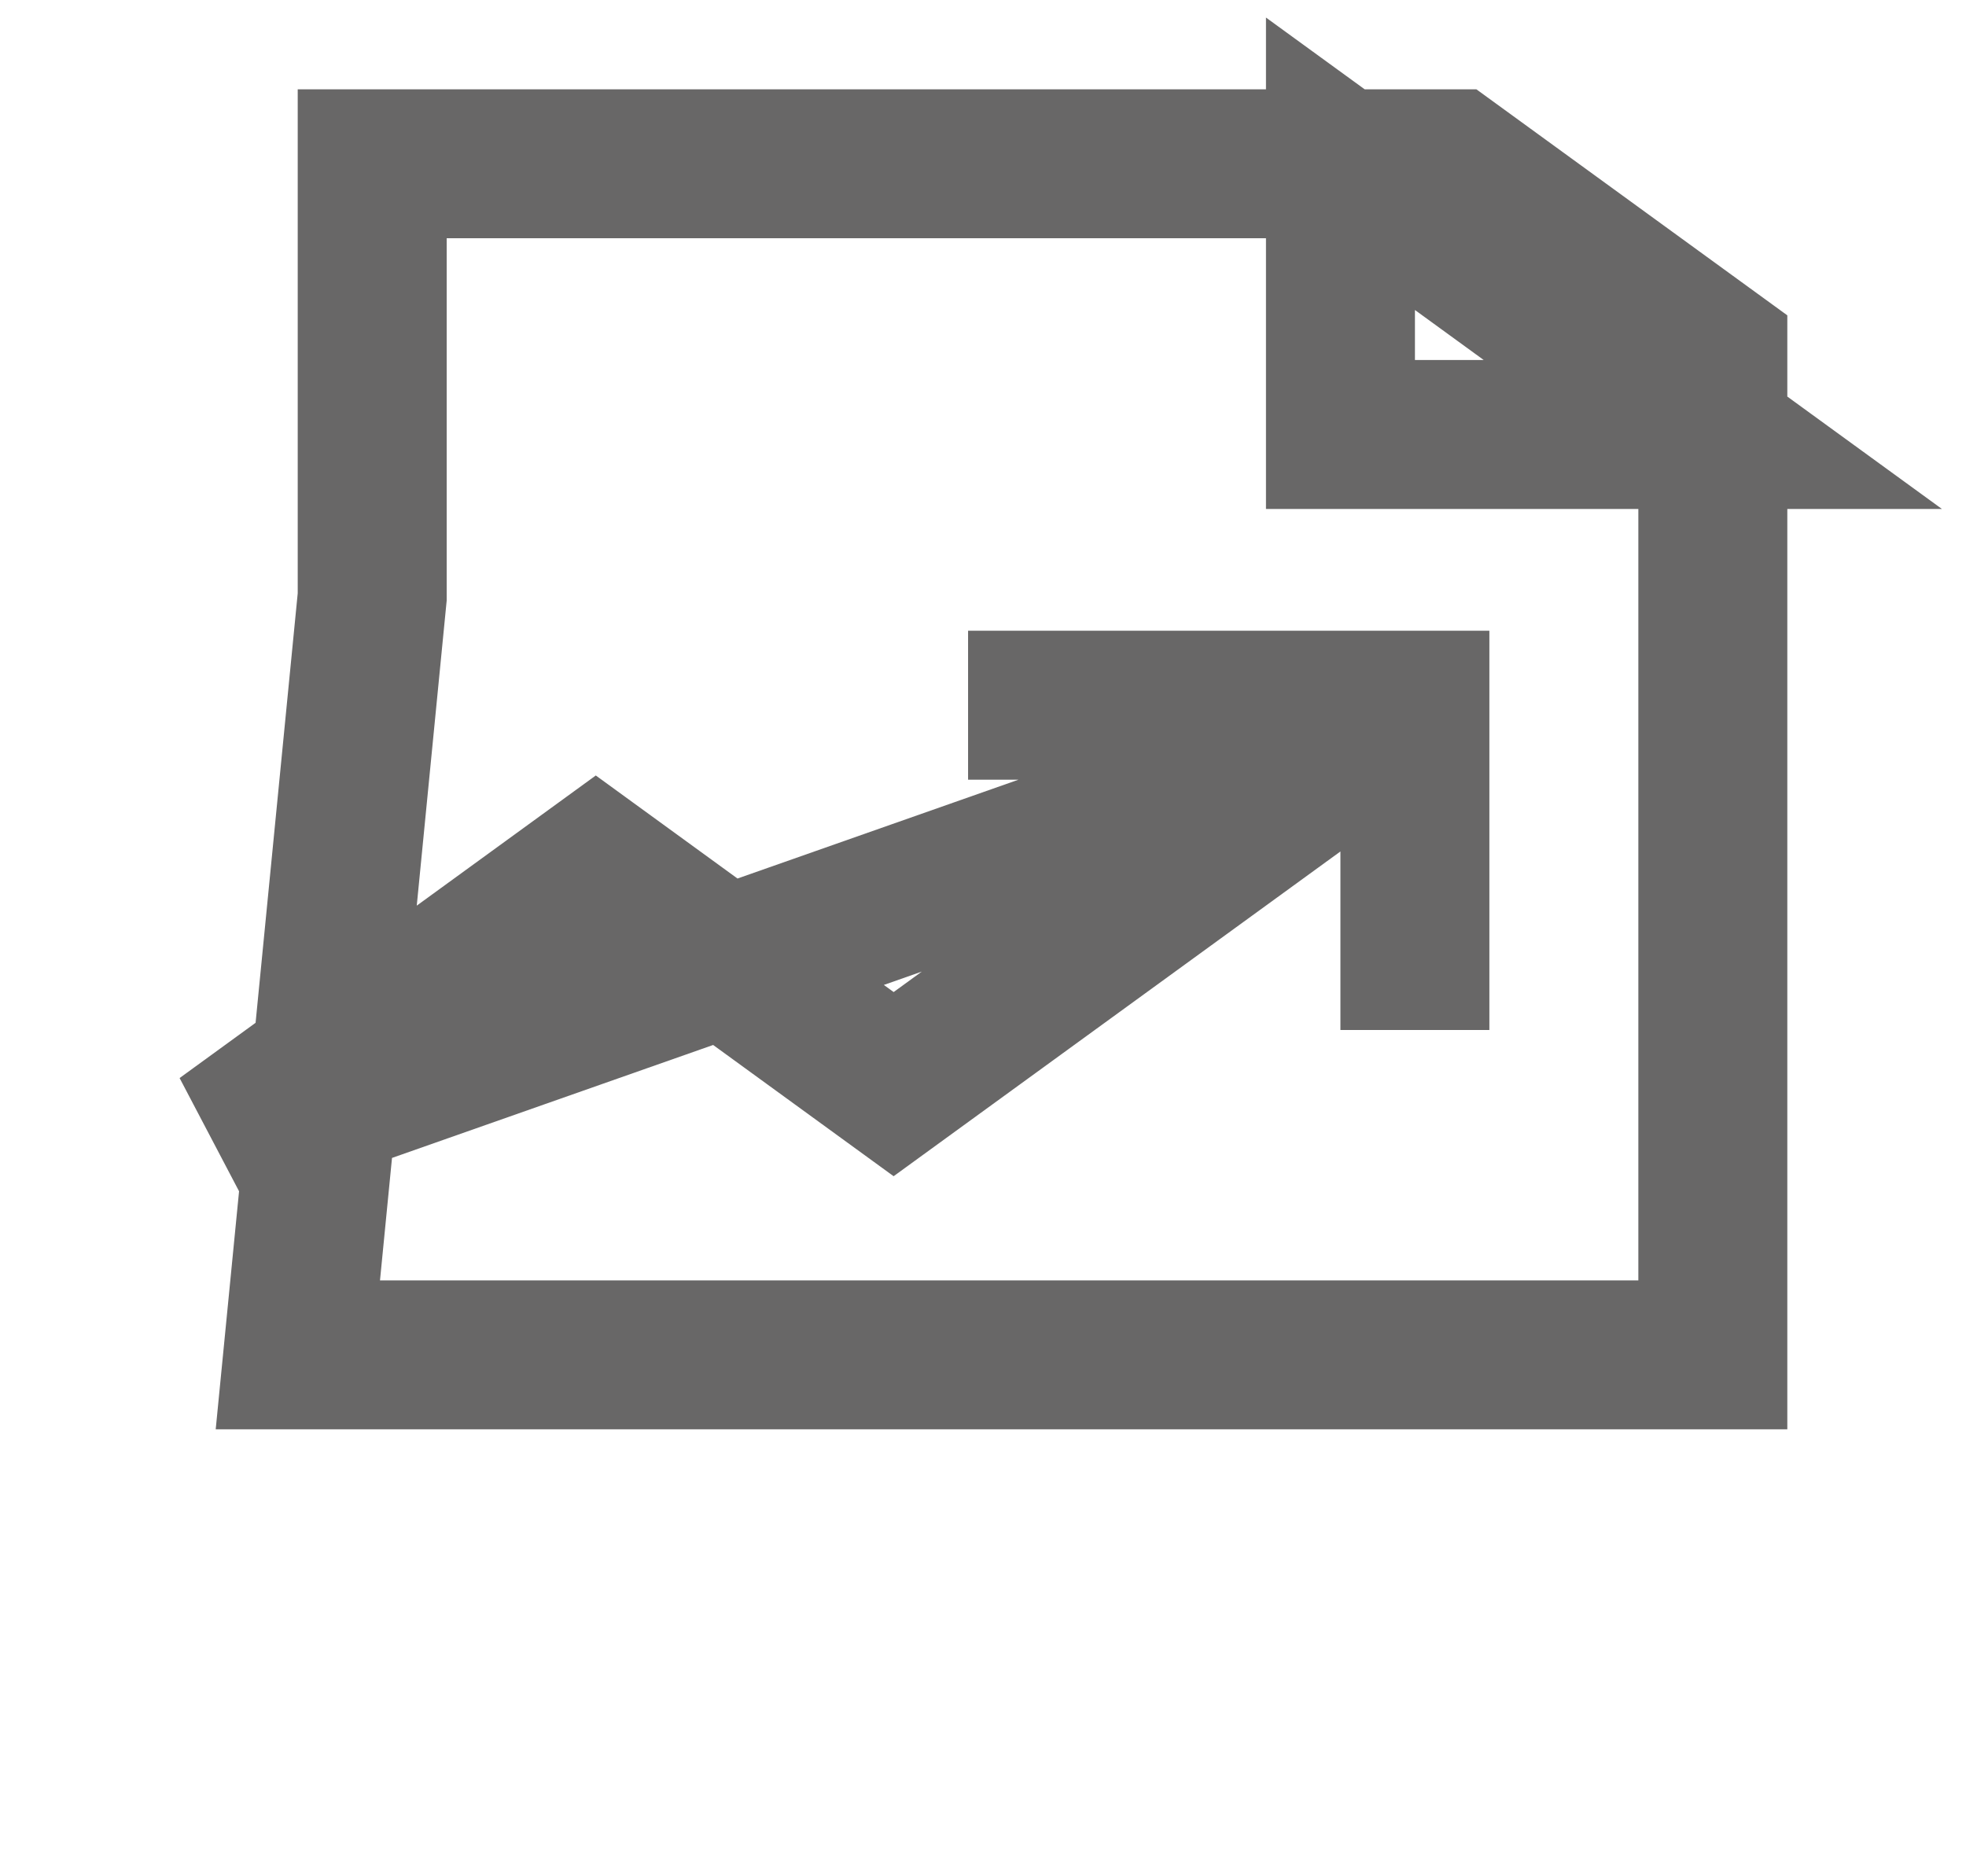 <svg width="22" height="21" viewBox="0 0 22 21" fill="none" xmlns="http://www.w3.org/2000/svg">
<path d="M15.833 11.528V7.893H10.833M4.165 6.681V1.833H16.25L19.167 3.954V15.164H3.333L4.165 6.681ZM15 1.833V4.863H19.167L15 1.833ZM2.5 12.74L6.667 9.71L10 12.134L15.417 8.196L2.5 12.74Z" stroke="#686767" stroke-width="1.667"/>
</svg>

